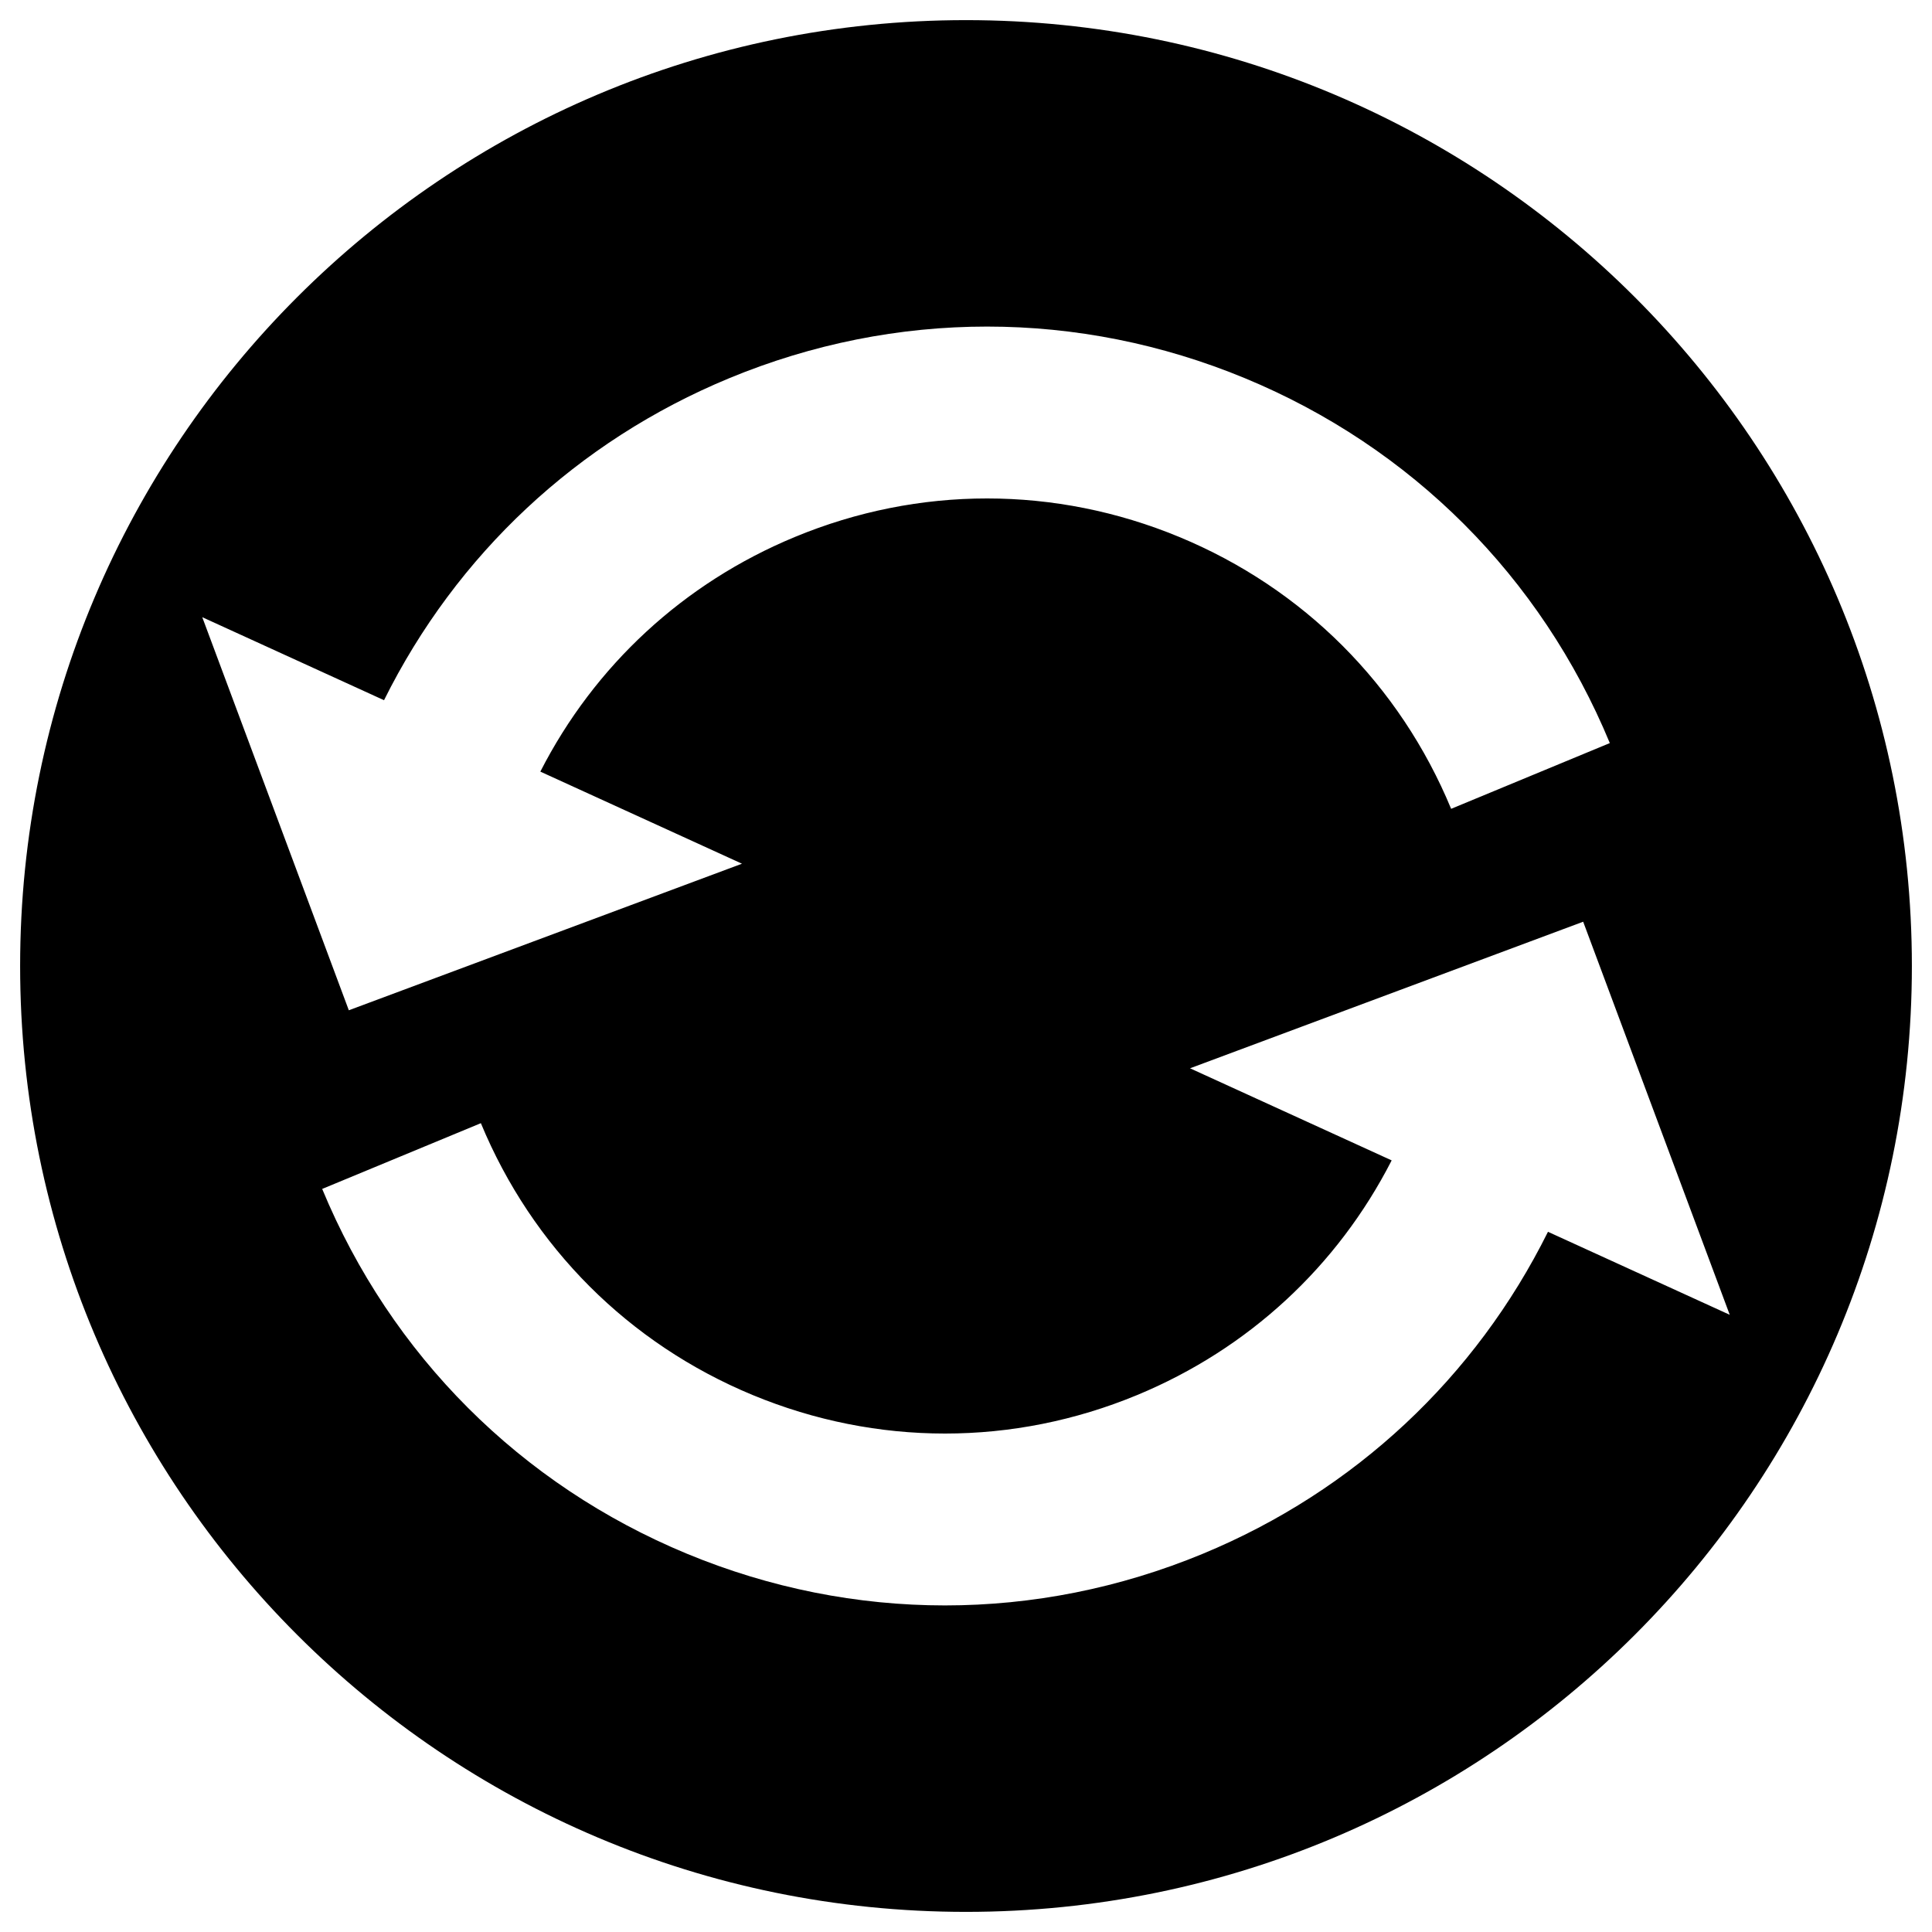 <?xml version="1.0" encoding="utf-8"?>
<!-- Generator: Adobe Illustrator 16.0.0, SVG Export Plug-In . SVG Version: 6.00 Build 0)  -->
<!DOCTYPE svg PUBLIC "-//W3C//DTD SVG 1.1//EN" "http://www.w3.org/Graphics/SVG/1.1/DTD/svg11.dtd">
<svg version="1.1" id="Layer_1" xmlns="http://www.w3.org/2000/svg" xmlns:xlink="http://www.w3.org/1999/xlink" x="0px" y="0px"
	 width="96px" height="96px" viewBox="0 0 96 96" enable-background="new 0 0 96 96" xml:space="preserve">
<path d="M48,1C22.042,1,1,22.043,1,48s21.042,47,47,47s47-21.043,47-47S73.958,1,48,1z M10.05,30.668l9.032,4.125
	c3.597-7.24,9.607-12.876,17.148-15.998c8.266-3.424,17.369-3.423,25.635,0c8.266,3.424,14.703,9.861,18.126,18.128l-7.885,3.267
	c-2.552-6.161-7.349-10.957-13.508-13.508s-12.943-2.553-19.102,0c-5.529,2.289-9.954,6.391-12.647,11.659l10.019,4.576L17.333,50.2
	L10.05,30.668z M76.918,61.207c-3.597,7.24-9.607,12.876-17.148,15.998c-8.266,3.424-17.369,3.423-25.635,0
	c-8.266-3.424-14.703-9.861-18.126-18.128l7.885-3.267c2.552,6.161,7.349,10.957,13.508,13.509c6.159,2.55,12.943,2.552,19.102,0
	c5.529-2.291,9.954-6.393,12.647-11.66l-10.019-4.576L78.667,45.8l7.283,19.532L76.918,61.207z"/>
</svg>
